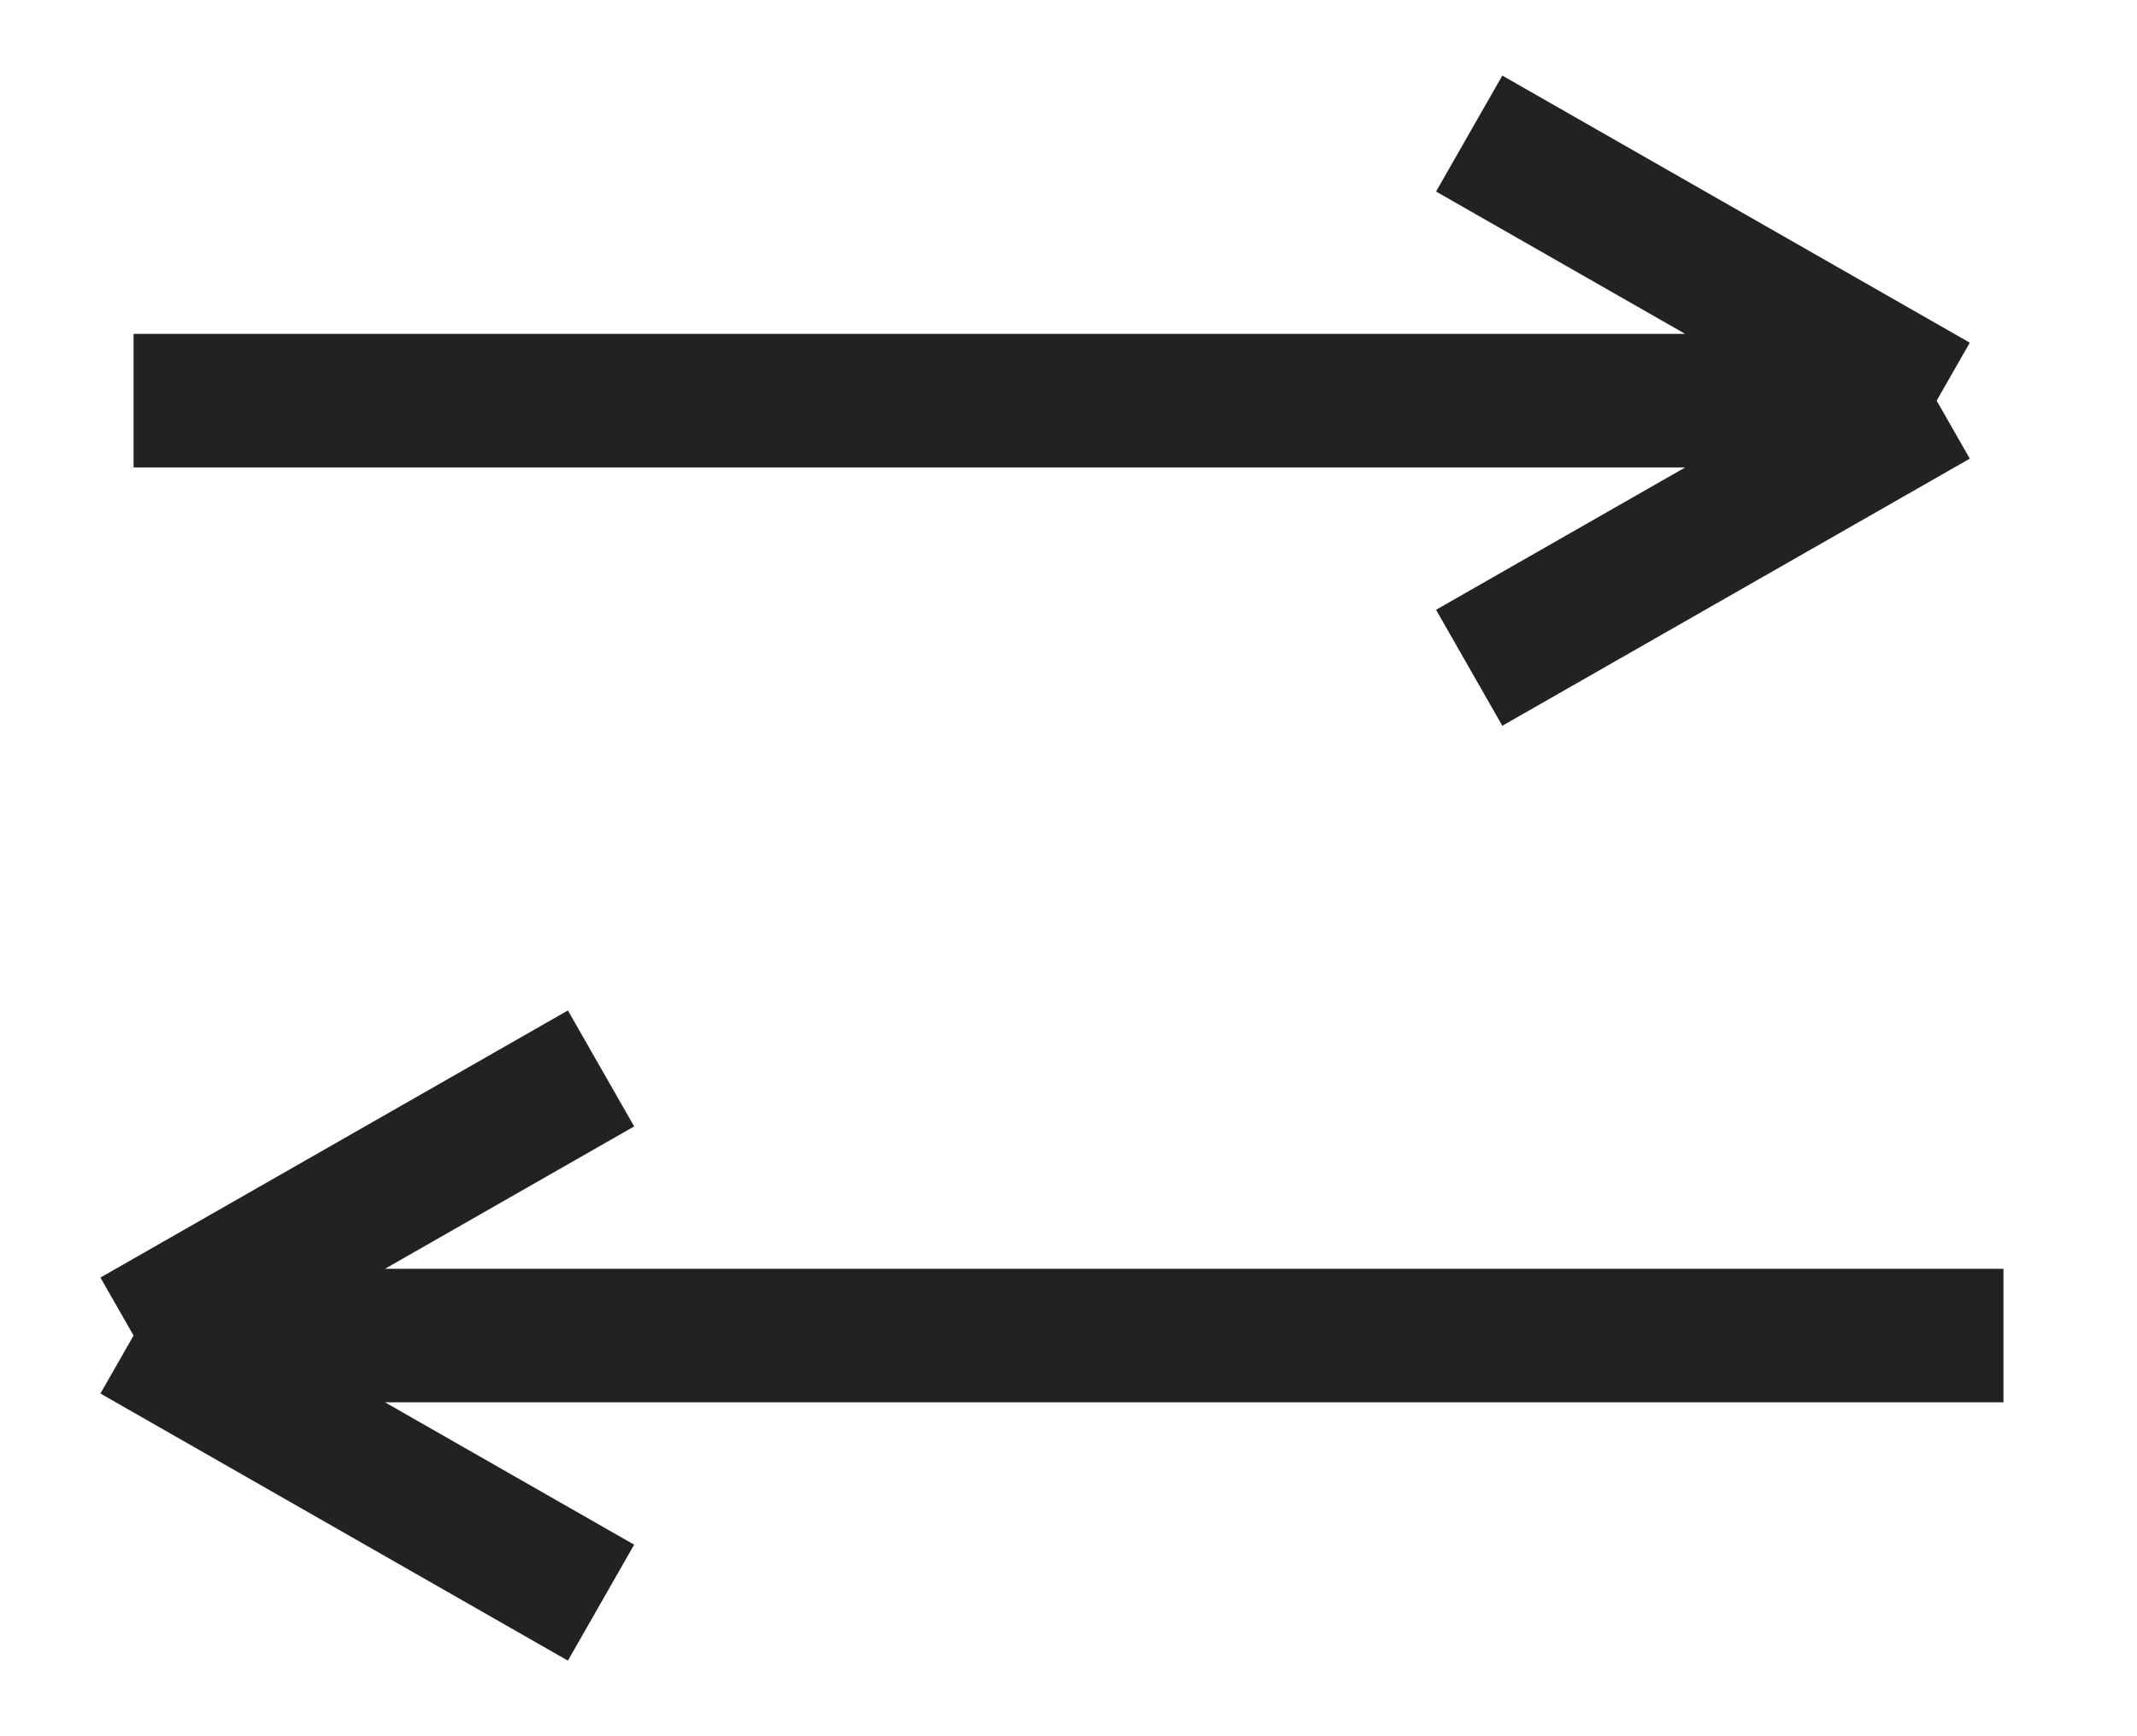 <svg width="16" height="13" viewBox="0 0 16 13" fill="none" xmlns="http://www.w3.org/2000/svg">
<path d="M15 10H1M1 10L4.5 8M1 10L4.5 12" stroke="#222222"/>
<path d="M1 3H14.5M14.5 3L11 1M14.5 3L11 5" stroke="#222222"/>
</svg>
